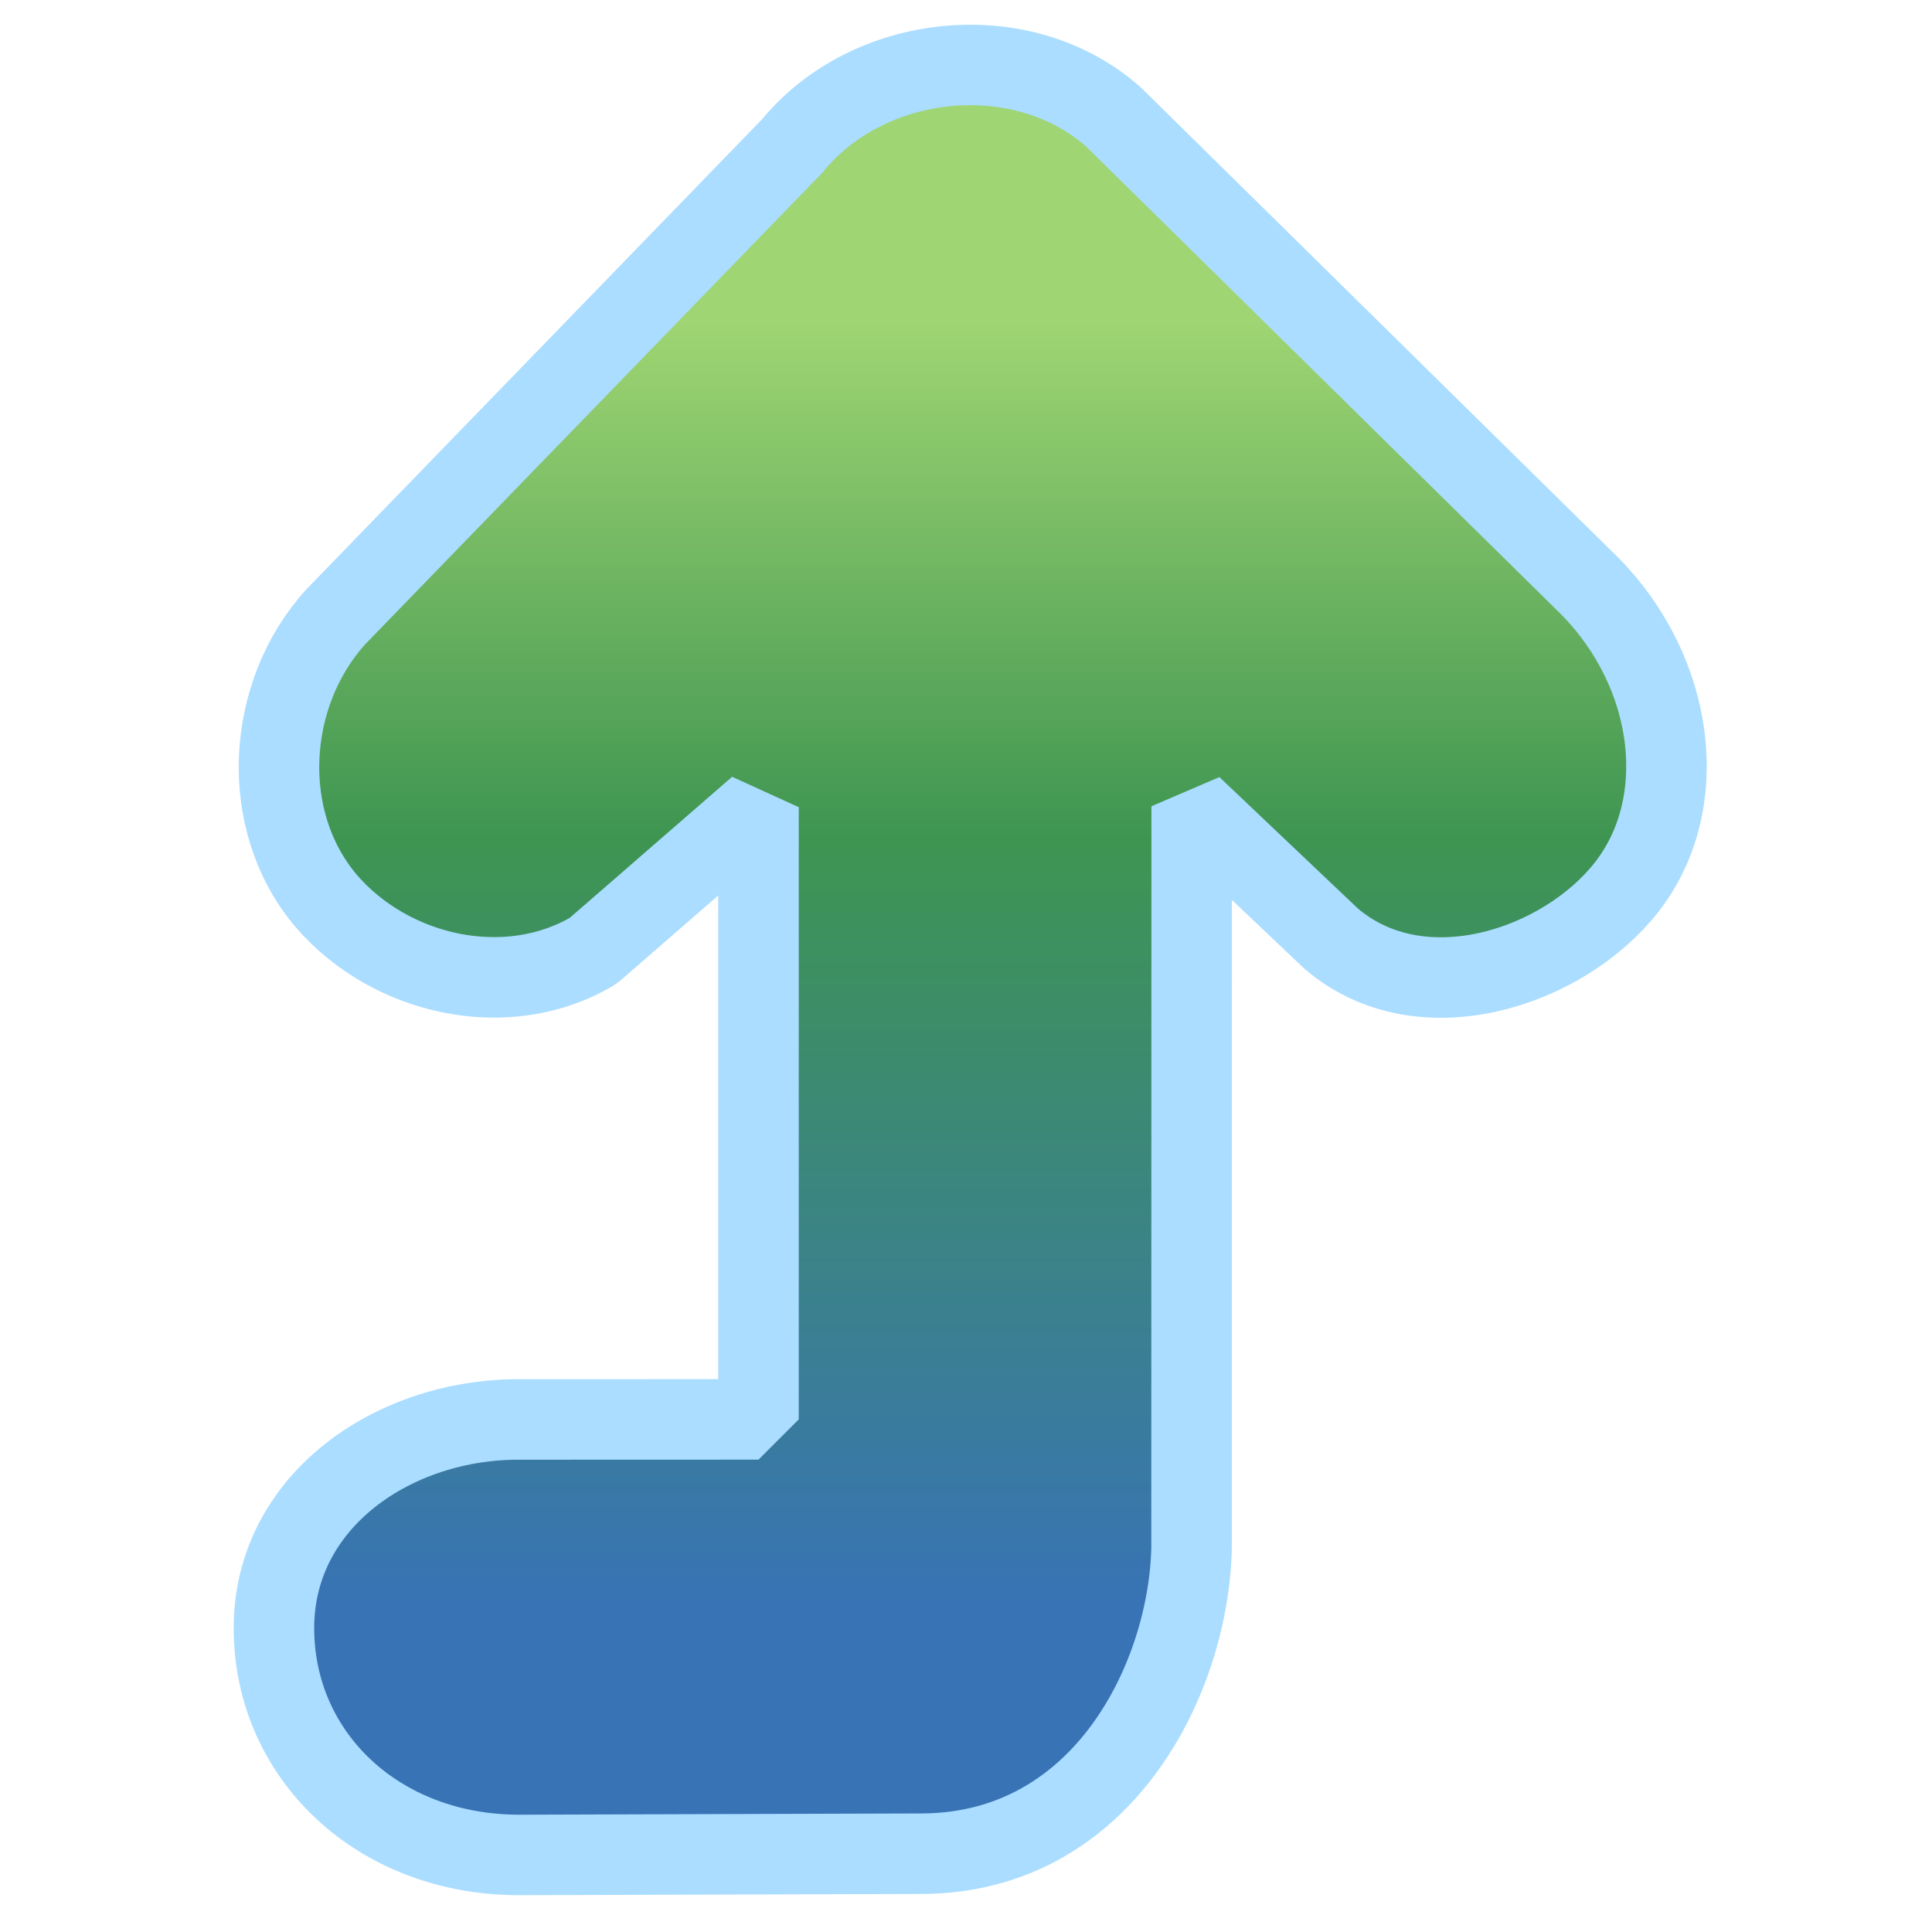 <svg width="120" height="120">
    <defs>
        <linearGradient id="grd" x1="60" x2="60" y1="20" y2="100" gradientUnits="userSpaceOnUse">
            <stop stop-color="#9fd572" offset="0" />
            <stop stop-color="#3e9551" offset=".4" />
            <stop stop-color="#3873b6" offset="1" />
        </linearGradient>
    </defs>
    <path fill="url(#grd)" stroke="#adf" stroke-width="5" stroke-linejoin="bevel"
        d="M74.009 96.087l.008-46.008 8.653 8.211c5.588 4.794 14.446 1.825 18.361-3.187 4.039-5.164 3.039-13.28-2.27-18.684L69.137 7.244c-5.68-4.999-15.192-3.977-19.933 1.825L20.84 38.327c-4.322 4.78-4.811 12.616-.594 17.615 3.981 4.649 11.246 6.312 16.606 3.108l10.26-8.915V88.16l-14.721.005c-7.889-.079-15.376 5.033-15.376 12.957 0 7.923 6.474 14.092 15.232 14.092l25.124-.079c11.206-.109 16.484-10.975 16.641-19.047z"/>
</svg>